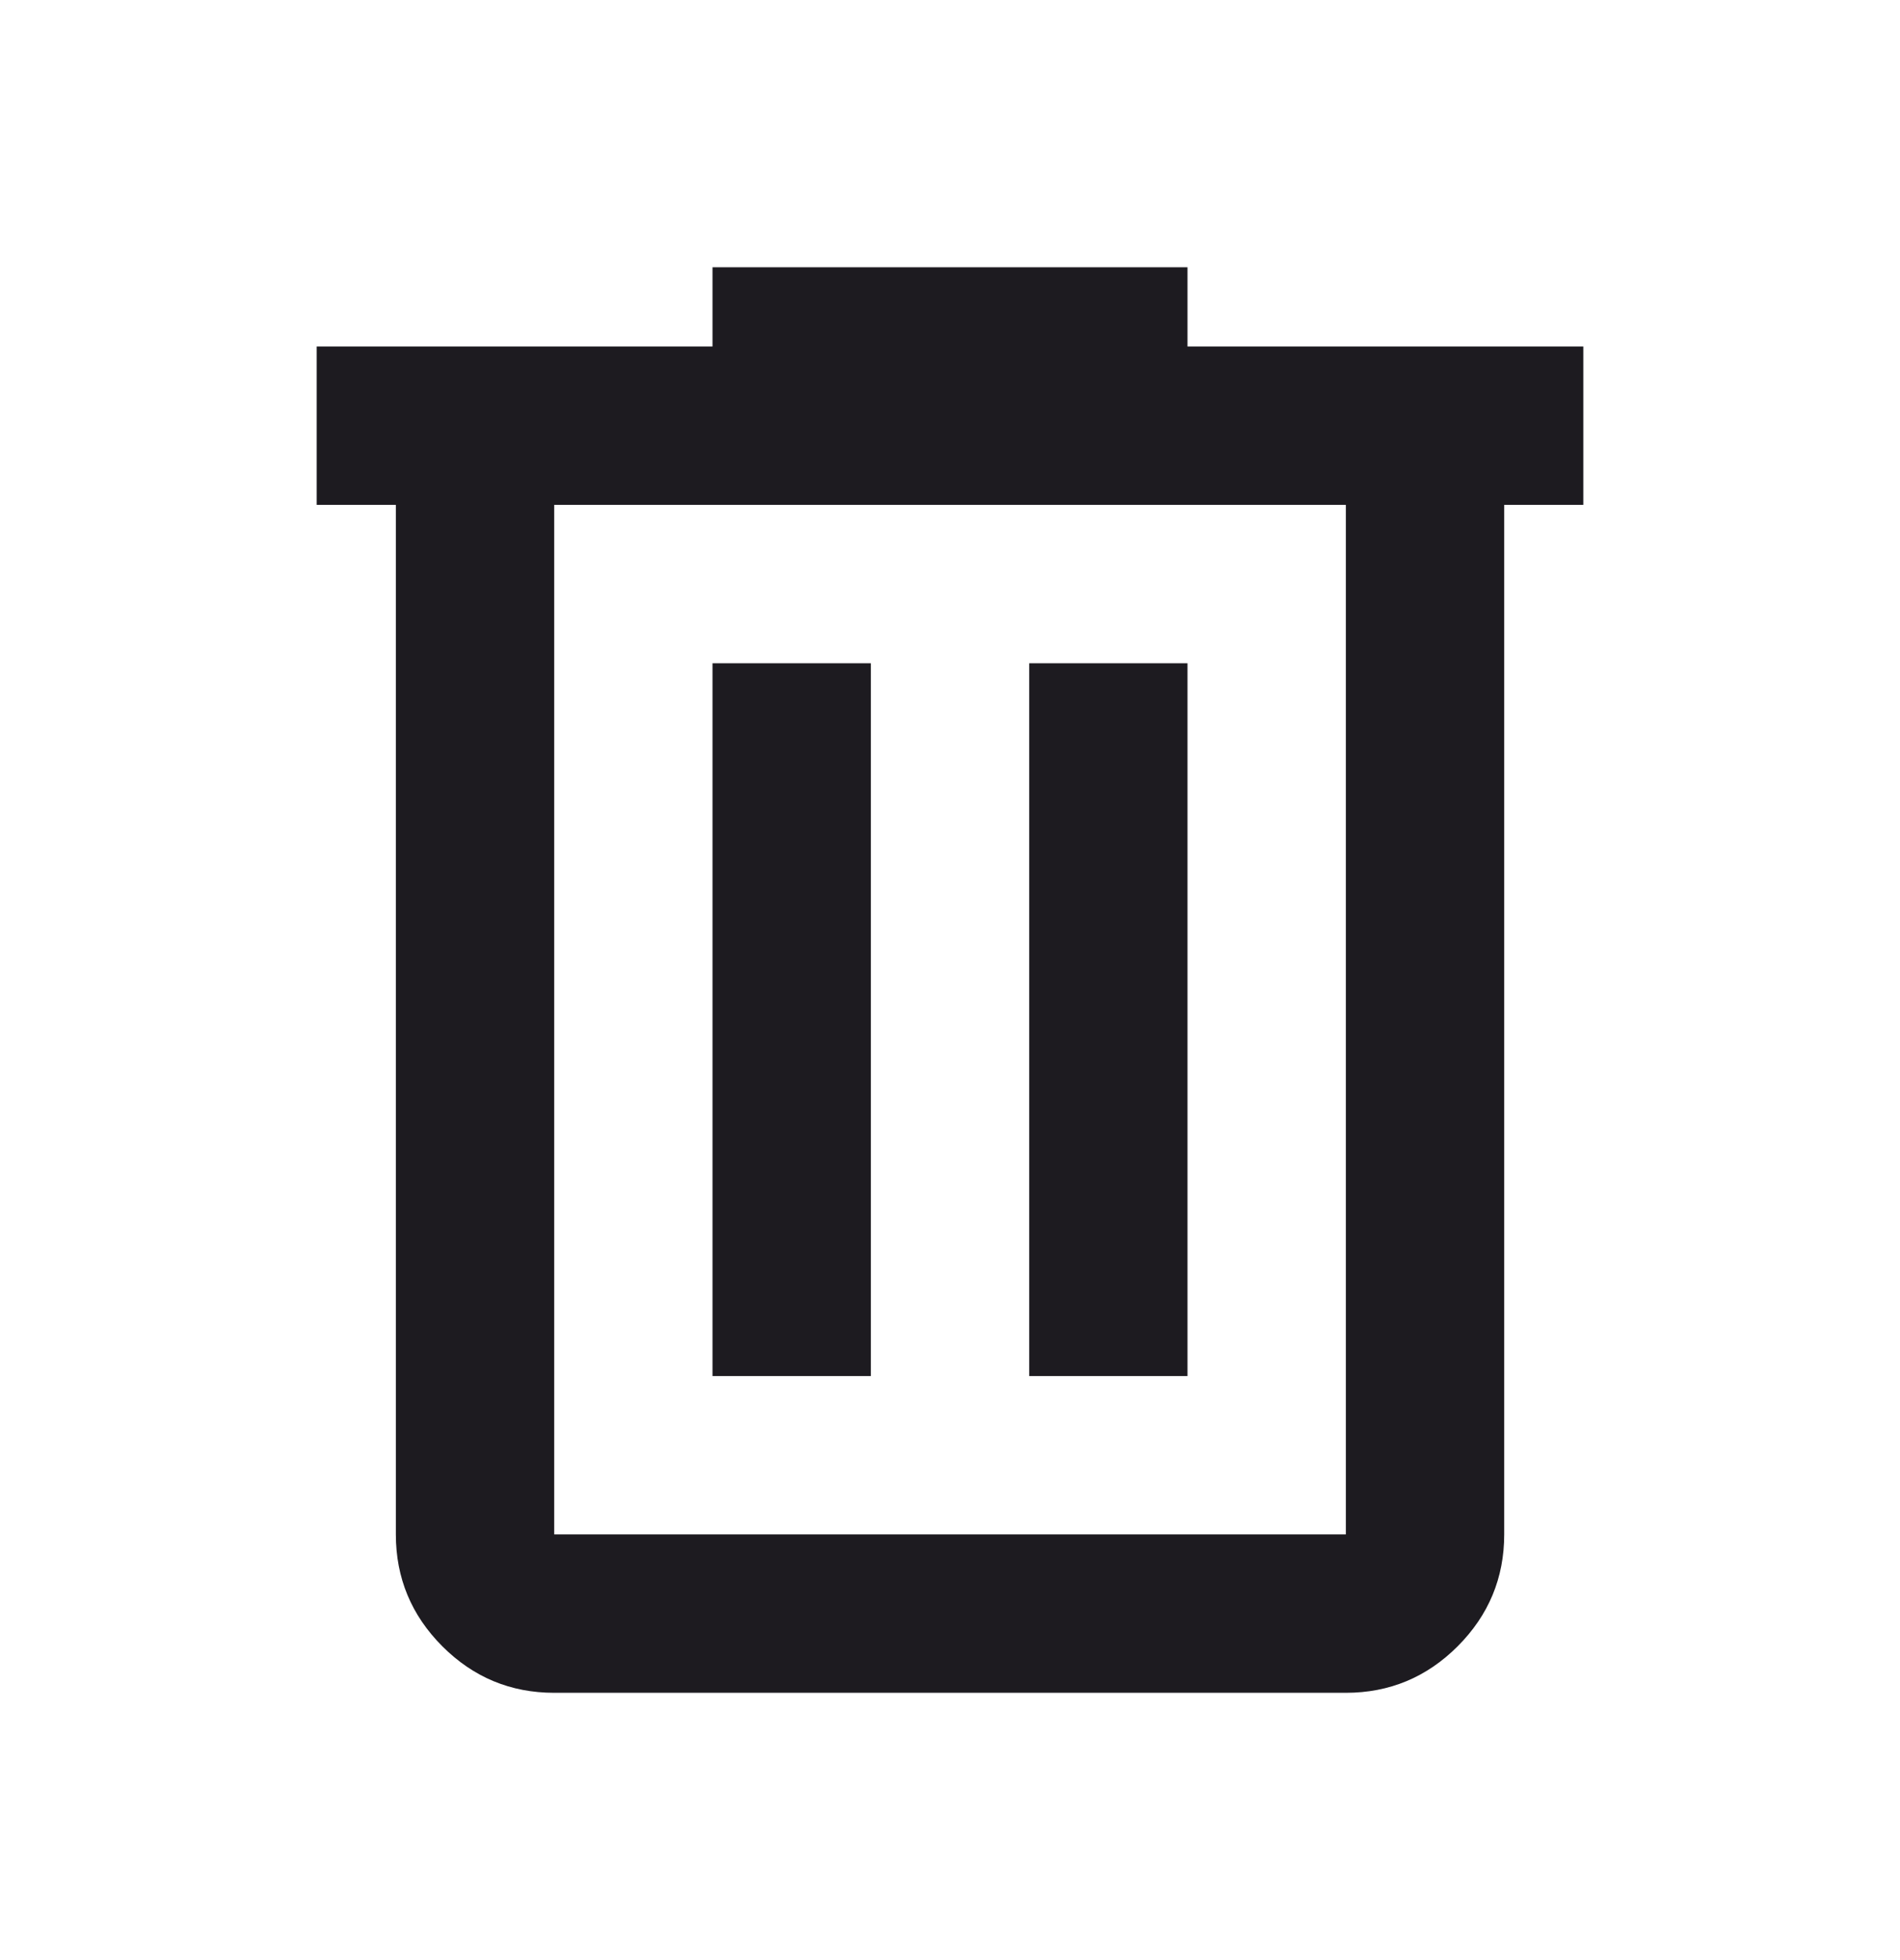 <svg width="32" height="33" viewBox="0 0 32 33" fill="none" xmlns="http://www.w3.org/2000/svg">
<path d="M9.334 28.5C8.6 28.5 7.972 28.239 7.45 27.717C6.928 27.194 6.667 26.567 6.667 25.833V8.5H5.333V5.833H12V4.5H20V5.833H26.667V8.5H25.334V25.833C25.334 26.567 25.072 27.194 24.55 27.717C24.028 28.239 23.4 28.5 22.667 28.5H9.334ZM22.667 8.5H9.334V25.833H22.667V8.5ZM12 23.167H14.667V11.167H12V23.167ZM17.334 23.167H20V11.167H17.334V23.167Z" fill="#1D1B20"/>
</svg>
